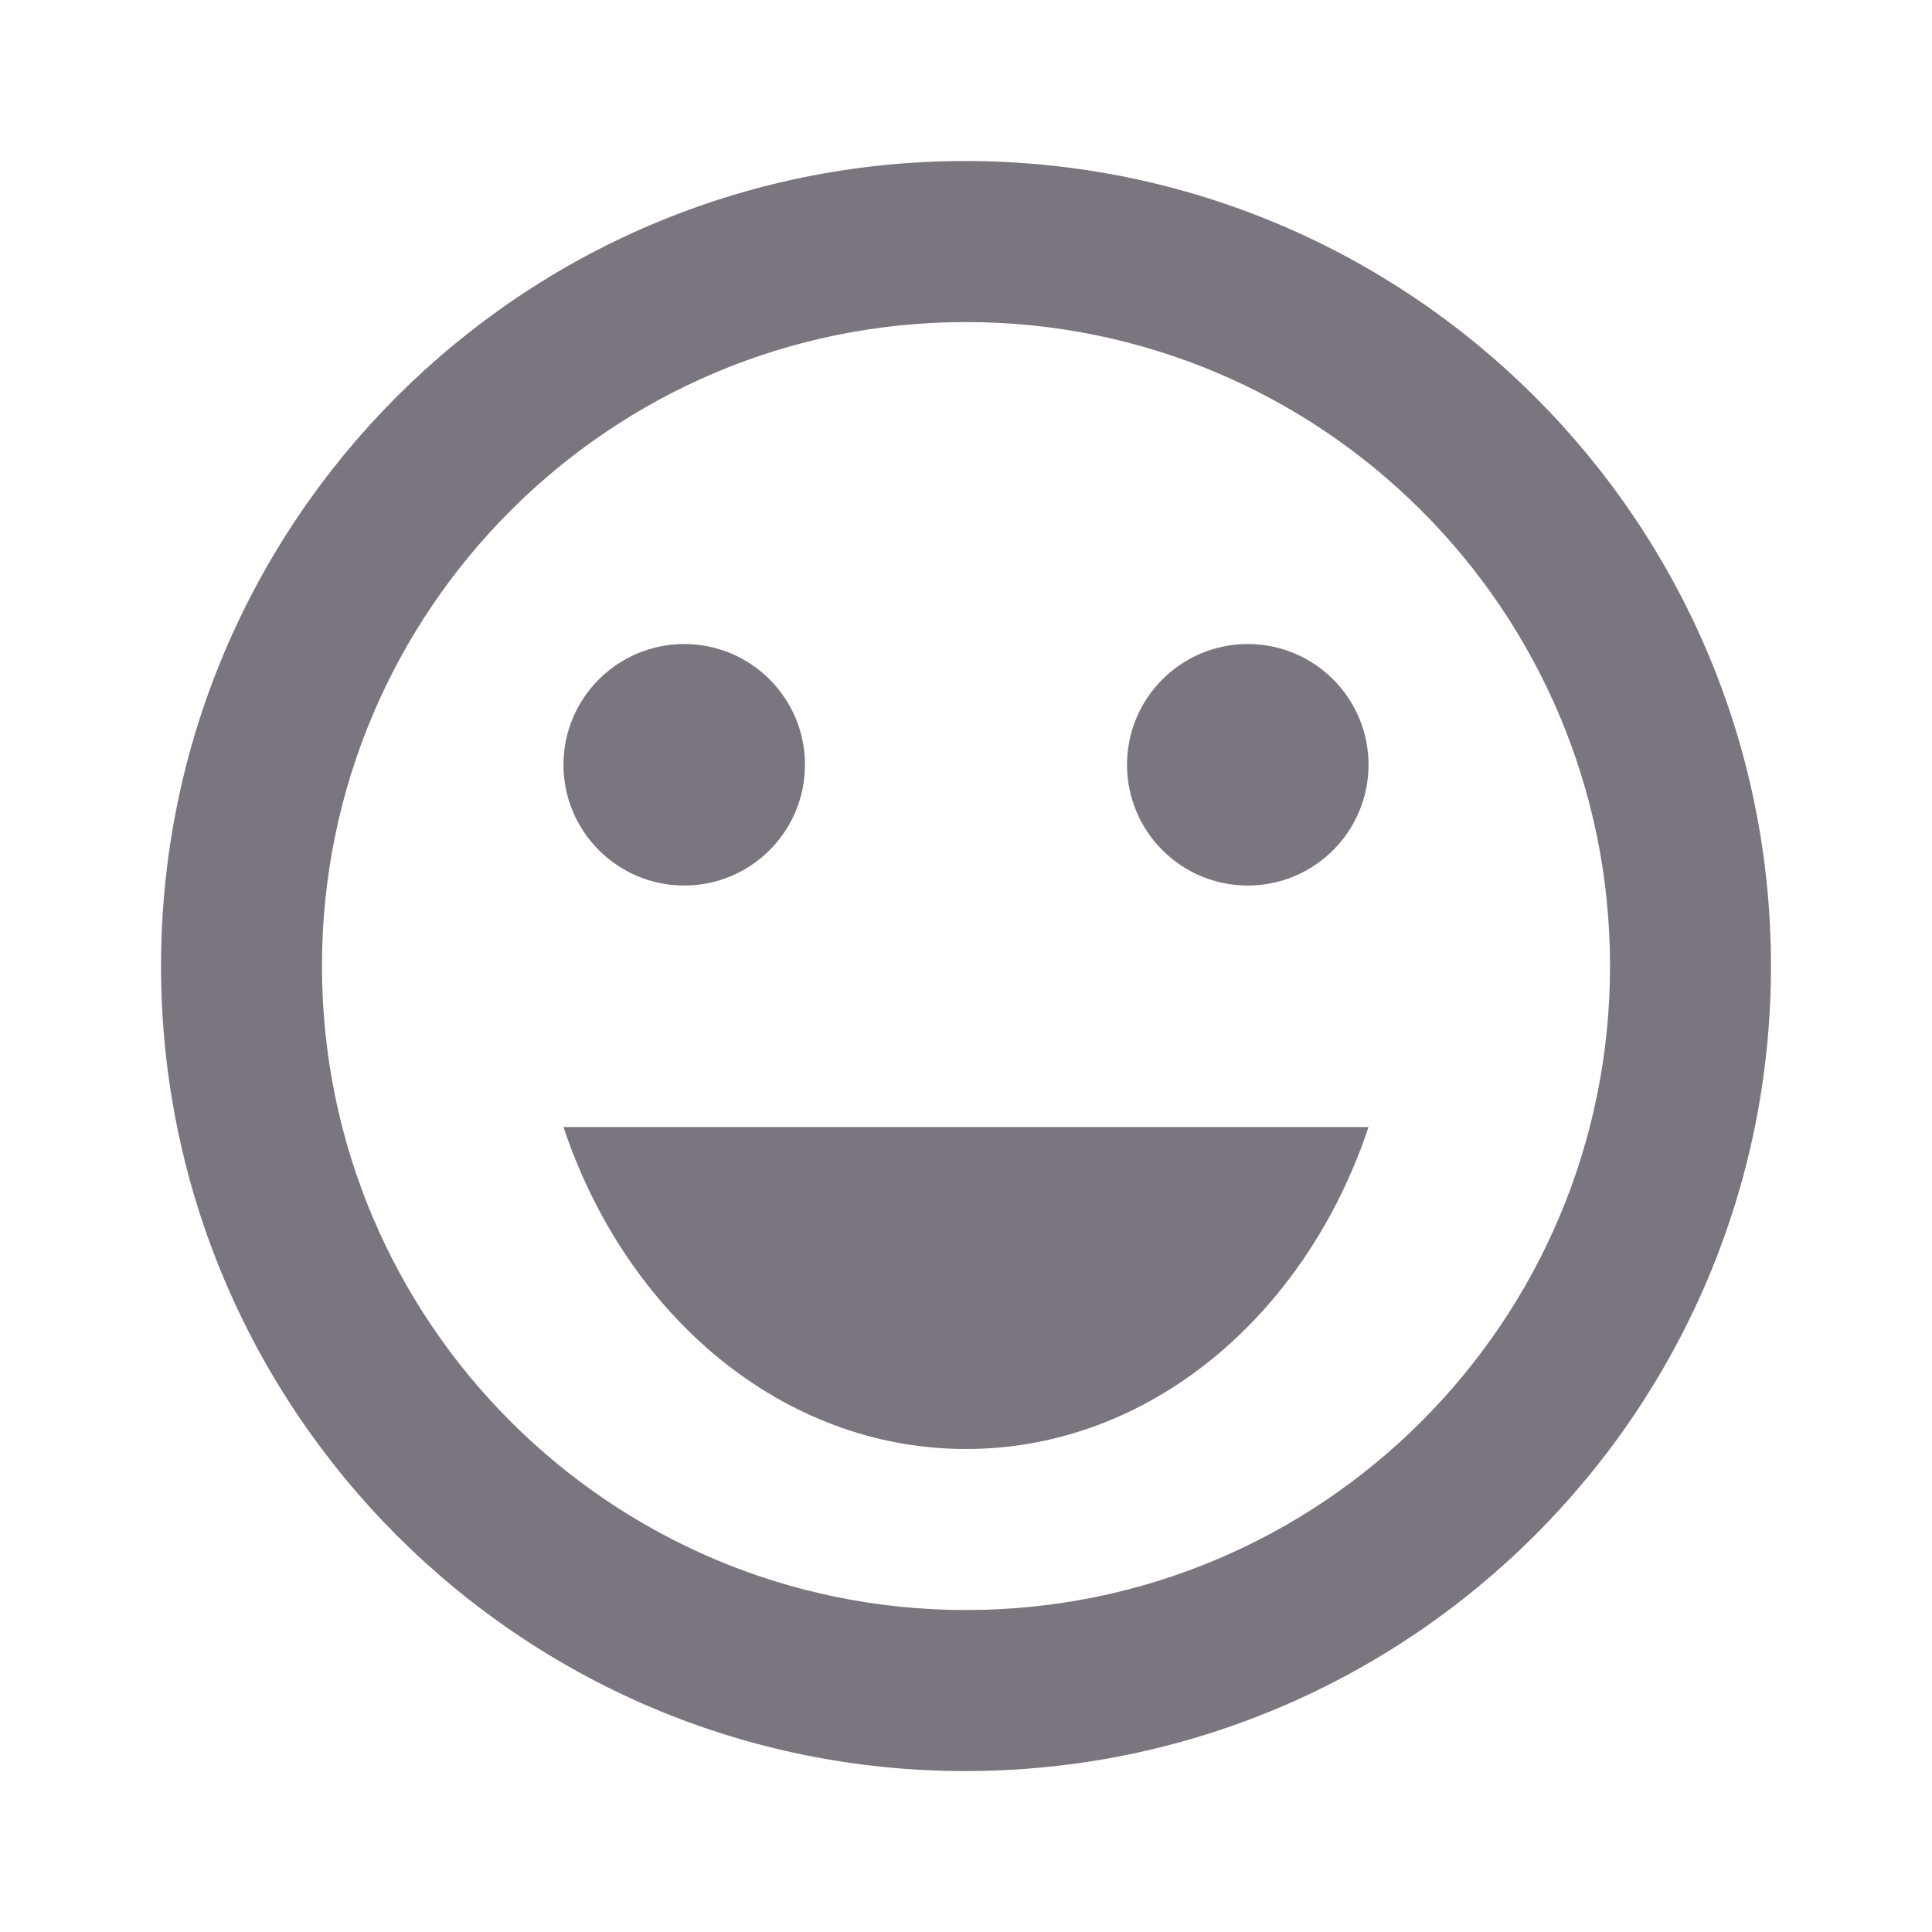 <svg width="20" height="20" viewBox="0 0 20 20" fill="none" xmlns="http://www.w3.org/2000/svg">
<path d="M12.917 9.167C13.607 9.167 14.167 8.607 14.167 7.917C14.167 7.227 13.607 6.667 12.917 6.667C12.226 6.667 11.667 7.227 11.667 7.917C11.667 8.607 12.226 9.167 12.917 9.167Z" fill="#7A757F"/>
<path d="M7.083 9.167C7.774 9.167 8.333 8.607 8.333 7.917C8.333 7.227 7.774 6.667 7.083 6.667C6.393 6.667 5.833 7.227 5.833 7.917C5.833 8.607 6.393 9.167 7.083 9.167Z" fill="#7A757F"/>
<path d="M10 15C11.9 15 13.517 13.617 14.167 11.667H5.833C6.483 13.617 8.1 15 10 15Z" fill="#7A757F"/>
<path d="M9.992 1.667C5.392 1.667 1.667 5.4 1.667 10C1.667 14.6 5.392 18.334 9.992 18.334C14.6 18.334 18.333 14.6 18.333 10C18.333 5.4 14.6 1.667 9.992 1.667ZM10 16.667C6.317 16.667 3.333 13.684 3.333 10C3.333 6.317 6.317 3.334 10 3.334C13.683 3.334 16.667 6.317 16.667 10C16.667 13.684 13.683 16.667 10 16.667Z" fill="#7A757F"/>
</svg>
